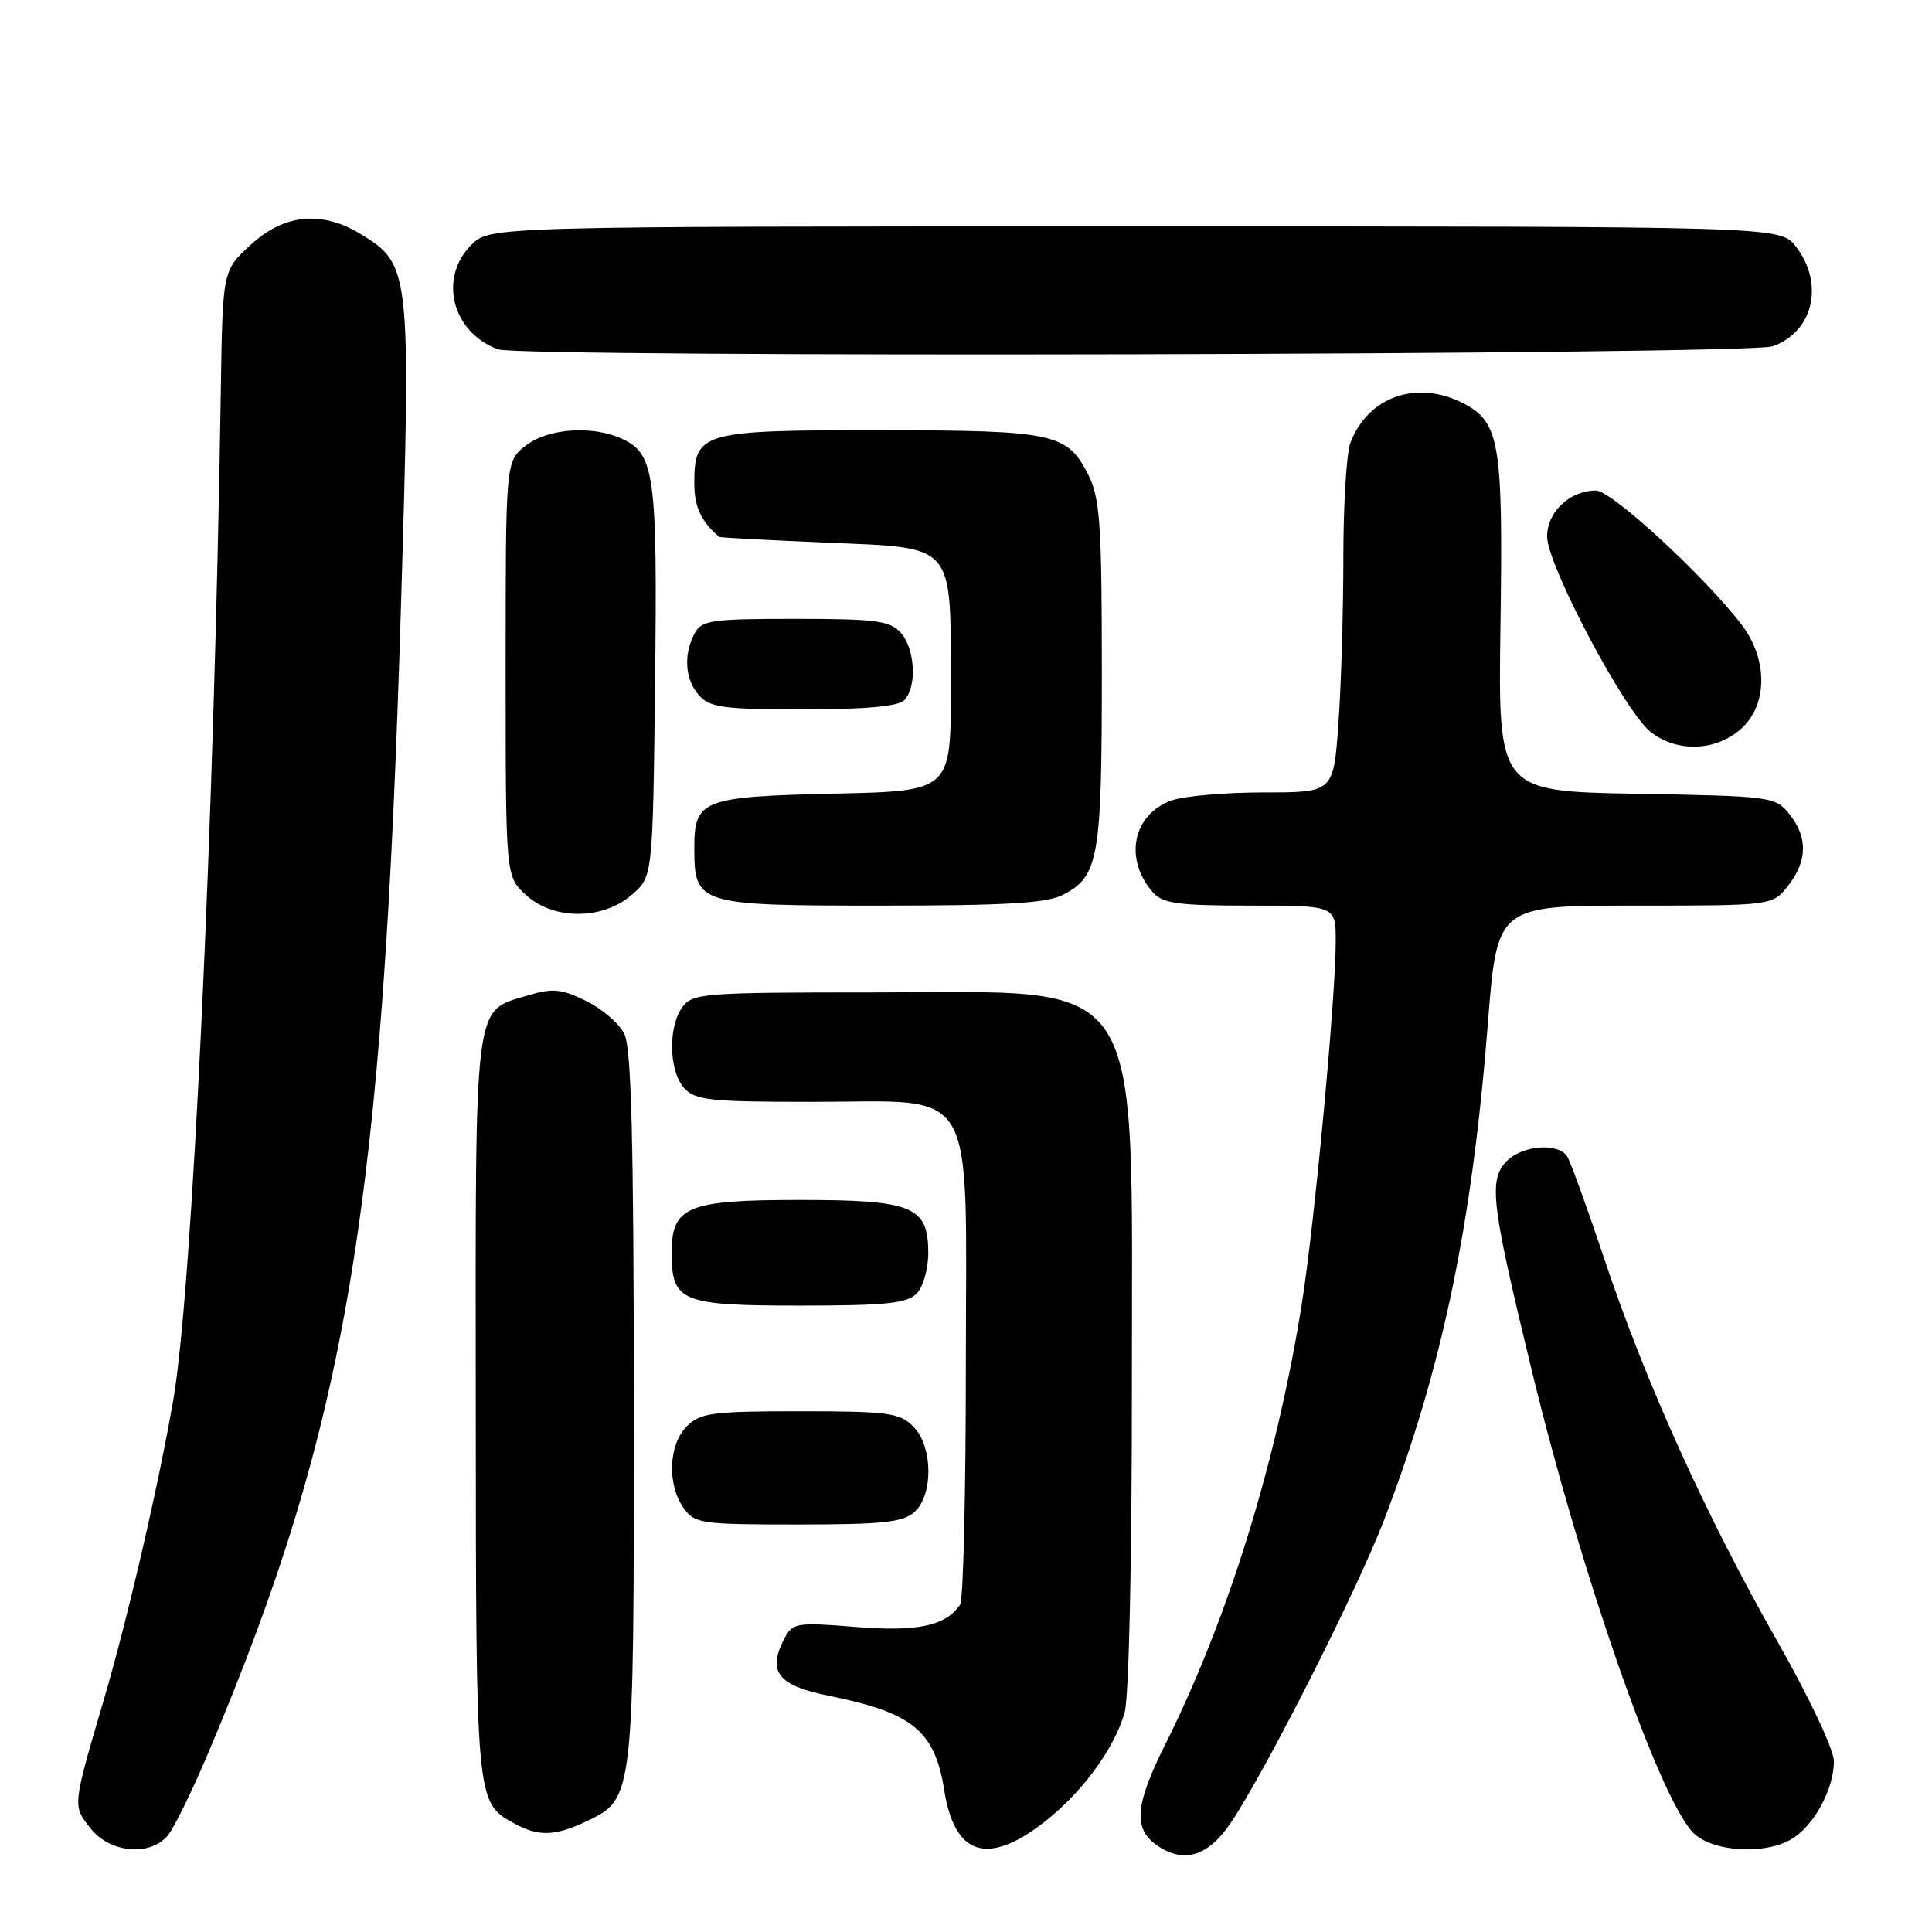 <?xml version="1.0" encoding="UTF-8" standalone="no"?>
<!DOCTYPE svg PUBLIC "-//W3C//DTD SVG 1.1//EN" "http://www.w3.org/Graphics/SVG/1.1/DTD/svg11.dtd" >
<svg xmlns="http://www.w3.org/2000/svg" xmlns:xlink="http://www.w3.org/1999/xlink" version="1.1" viewBox="0 0 256 256">
 <g >
 <path fill="currentColor"
d=" M 163.11 241.50 C 167.77 234.54 179.76 210.85 183.36 201.50 C 191.06 181.50 195.04 162.48 197.15 135.62 C 198.37 120.00 198.37 120.00 216.61 120.00 C 234.85 120.00 234.85 120.00 236.93 117.37 C 239.51 114.08 239.56 110.92 237.09 107.86 C 235.23 105.56 234.72 105.49 216.84 105.18 C 198.50 104.85 198.50 104.85 198.82 82.80 C 199.17 58.67 198.72 55.94 193.91 53.45 C 187.76 50.28 181.27 52.54 178.94 58.66 C 178.42 60.02 178.00 66.88 178.00 73.91 C 178.00 80.94 177.71 90.81 177.35 95.85 C 176.70 105.00 176.70 105.00 167.50 105.00 C 162.44 105.00 156.94 105.47 155.29 106.05 C 150.10 107.86 148.87 113.81 152.77 118.25 C 154.07 119.72 156.10 120.00 165.65 120.00 C 177.00 120.00 177.00 120.00 176.99 124.75 C 176.99 132.23 174.17 162.29 172.48 172.88 C 169.14 193.80 162.69 214.59 154.36 231.23 C 150.41 239.13 150.14 242.28 153.25 244.48 C 156.81 246.99 160.10 246.00 163.11 241.50 Z  M 22.20 243.25 C 23.03 242.29 25.51 237.22 27.71 232.00 C 46.00 188.64 50.74 160.31 53.14 80.00 C 54.46 35.77 54.38 35.03 47.81 31.03 C 42.64 27.87 37.68 28.35 33.24 32.42 C 29.50 35.84 29.50 35.84 29.26 51.67 C 28.39 109.03 25.48 170.94 22.97 185.44 C 21.04 196.65 16.93 214.42 13.82 225.00 C 9.56 239.53 9.60 239.22 12.00 242.27 C 14.55 245.52 19.81 246.02 22.20 243.25 Z  M 138.13 241.62 C 143.24 237.72 147.62 231.81 149.02 226.92 C 149.59 224.95 149.99 206.63 149.98 183.51 C 149.95 127.85 152.36 131.50 115.67 131.50 C 93.24 131.50 91.76 131.61 90.42 133.44 C 88.50 136.07 88.63 141.93 90.65 144.17 C 92.12 145.79 94.05 146.00 107.52 146.00 C 129.83 146.00 128.00 142.89 127.98 180.82 C 127.98 197.70 127.64 212.00 127.23 212.60 C 125.34 215.44 121.61 216.24 113.39 215.58 C 105.66 214.95 105.05 215.04 104.00 217.00 C 101.61 221.46 103.00 223.32 109.74 224.68 C 120.96 226.94 123.88 229.33 125.13 237.29 C 126.48 245.79 130.79 247.23 138.13 241.62 Z  M 237.78 243.44 C 240.63 241.45 243.00 236.87 243.00 233.38 C 243.00 231.83 239.74 224.92 235.43 217.34 C 226.05 200.84 218.12 183.34 212.64 167.00 C 210.34 160.12 208.10 153.94 207.67 153.25 C 206.46 151.33 201.52 151.77 199.52 153.98 C 197.25 156.49 197.65 159.69 202.93 181.45 C 209.47 208.43 219.72 237.86 224.26 242.75 C 226.80 245.48 234.32 245.87 237.78 243.44 Z  M 77.72 241.33 C 84.00 238.35 84.00 238.31 83.99 186.28 C 83.97 151.03 83.66 138.88 82.73 137.00 C 82.04 135.62 79.76 133.65 77.64 132.62 C 74.37 131.02 73.24 130.91 69.94 131.90 C 62.71 134.07 63.00 131.79 63.04 186.47 C 63.07 238.95 63.06 238.81 68.11 241.60 C 71.32 243.38 73.52 243.32 77.72 241.33 Z  M 121.17 200.35 C 123.71 198.05 123.61 191.61 121.00 189.00 C 119.21 187.21 117.67 187.00 106.00 187.00 C 94.33 187.00 92.79 187.21 91.00 189.00 C 88.59 191.41 88.37 196.66 90.56 199.78 C 92.04 201.89 92.79 202.00 105.73 202.00 C 116.99 202.00 119.66 201.71 121.17 200.35 Z  M 121.43 171.43 C 122.32 170.54 123.00 168.17 123.00 165.99 C 123.00 159.85 120.93 159.00 106.00 159.00 C 91.07 159.00 89.00 159.85 89.00 165.99 C 89.00 172.49 90.23 173.00 106.00 173.00 C 117.26 173.00 120.15 172.71 121.43 171.43 Z  M 83.69 118.59 C 86.50 116.18 86.50 116.18 86.80 90.41 C 87.12 62.84 86.75 60.12 82.39 58.13 C 78.43 56.33 72.58 56.76 69.63 59.07 C 67.00 61.15 67.00 61.15 67.00 88.62 C 67.00 116.10 67.00 116.10 69.65 118.55 C 73.29 121.93 79.79 121.94 83.69 118.59 Z  M 140.85 118.57 C 145.58 116.13 146.00 113.76 146.00 89.20 C 146.00 69.59 145.76 66.03 144.25 63.01 C 141.43 57.38 139.79 57.03 116.58 57.01 C 92.85 57.00 92.00 57.24 92.00 64.08 C 92.00 67.17 92.93 69.15 95.32 71.15 C 95.42 71.23 101.79 71.57 109.47 71.90 C 126.75 72.64 125.96 71.73 125.99 91.16 C 126.00 104.82 126.00 104.82 110.65 105.16 C 93.11 105.55 92.00 105.97 92.00 112.29 C 92.00 119.87 92.41 120.00 116.70 120.00 C 133.27 120.00 138.72 119.68 140.85 118.57 Z  M 230.58 96.68 C 234.24 93.54 234.32 87.42 230.77 82.77 C 225.90 76.39 213.55 65.00 211.49 65.00 C 208.01 65.00 205.00 67.82 205.00 71.09 C 205.00 74.87 215.29 94.30 218.72 96.99 C 222.16 99.70 227.22 99.57 230.58 96.68 Z  M 119.80 92.80 C 121.53 91.07 121.27 85.96 119.35 83.83 C 117.91 82.25 116.04 82.00 105.38 82.00 C 94.23 82.00 92.97 82.18 92.04 83.93 C 90.52 86.77 90.77 90.09 92.65 92.17 C 94.09 93.75 95.96 94.00 106.45 94.00 C 114.57 94.00 119.00 93.60 119.80 92.80 Z  M 234.87 45.89 C 240.29 44.01 241.78 37.53 237.93 32.63 C 235.85 30.00 235.85 30.00 150.38 30.00 C 64.91 30.00 64.91 30.00 62.45 32.45 C 58.06 36.85 59.91 44.07 66.00 46.29 C 69.09 47.42 231.59 47.04 234.87 45.89 Z "/>
</g>
</svg>